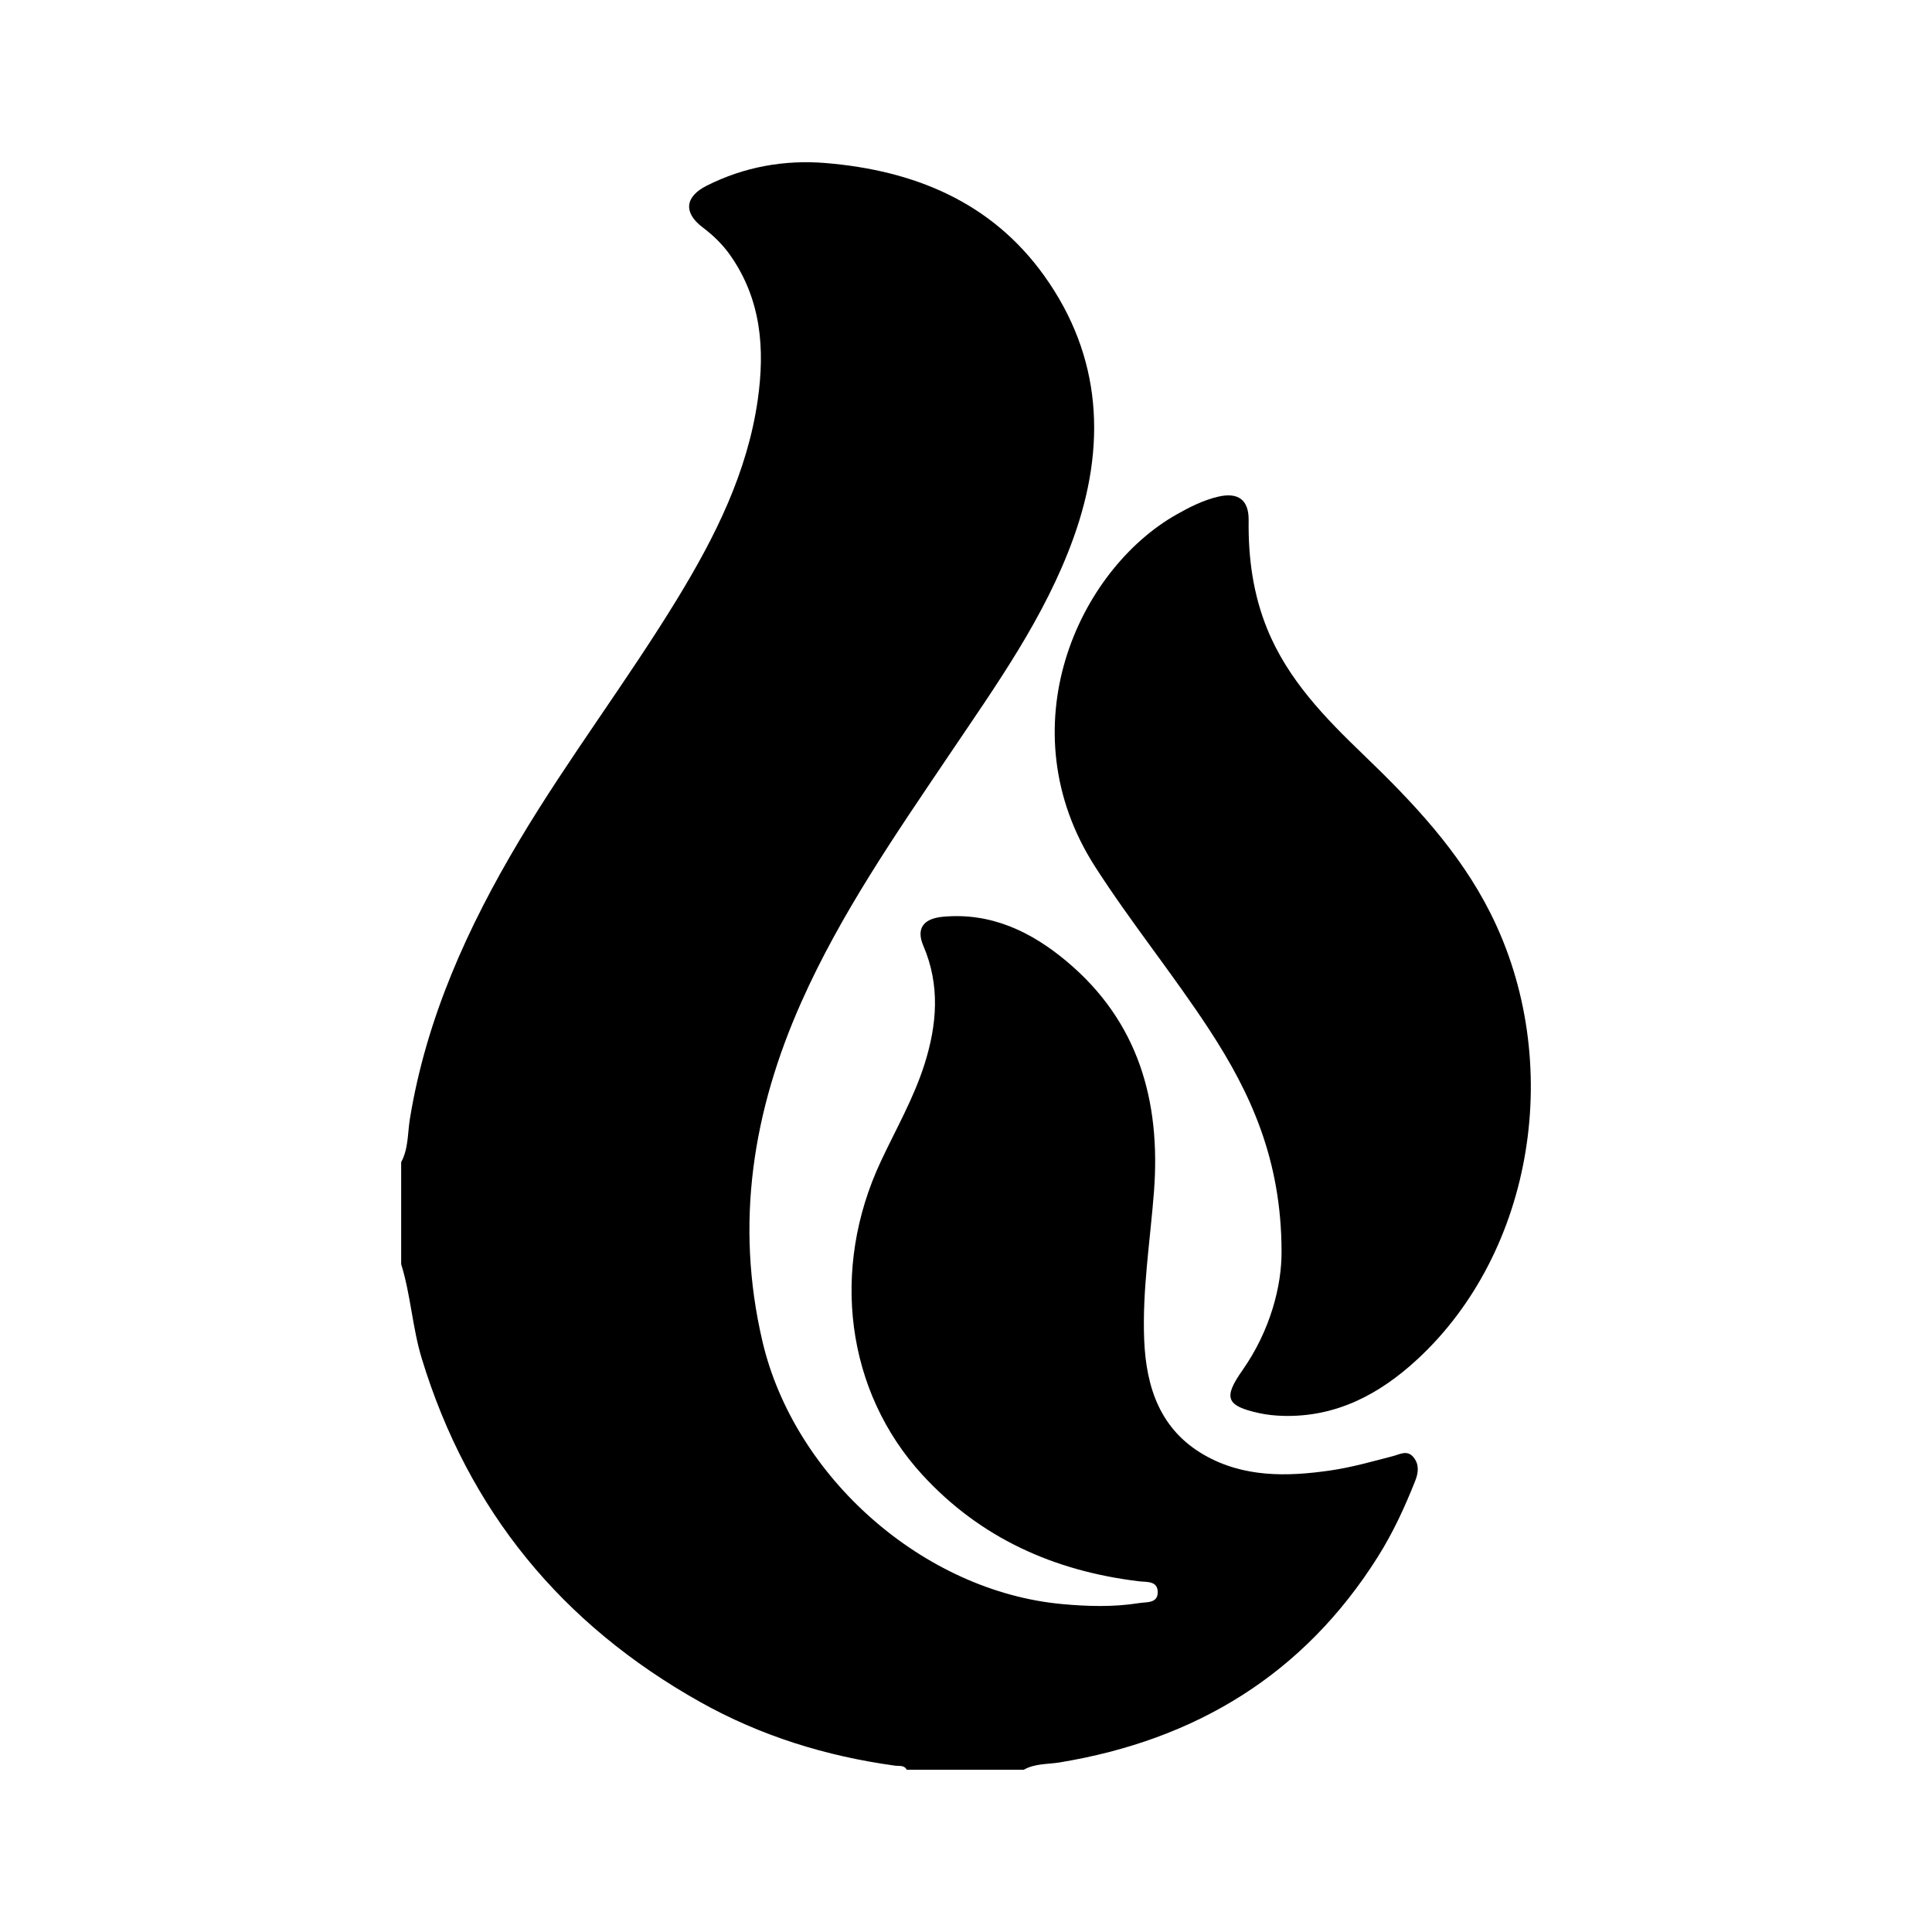 <!-- Generated by IcoMoon.io -->
<svg version="1.1" xmlns="http://www.w3.org/2000/svg" width="64" height="64" viewBox="0 0 64 64">
<title>h-fire-side</title>
<path d="M13.288 38.5c0.244-0.448 0.212-0.955 0.29-1.436 0.544-3.338 1.912-6.349 3.628-9.226 1.642-2.752 3.589-5.305 5.255-8.042 1.239-2.037 2.297-4.151 2.64-6.548 0.242-1.694 0.115-3.325-0.905-4.784-0.253-0.362-0.563-0.663-0.916-0.929-0.645-0.485-0.598-1.018 0.133-1.385 1.239-0.623 2.568-0.862 3.937-0.749 2.921 0.242 5.486 1.282 7.241 3.734 1.921 2.685 2.064 5.643 0.969 8.686-0.947 2.631-2.569 4.887-4.114 7.181-1.779 2.639-3.592 5.257-4.895 8.181-1.611 3.615-2.212 7.331-1.294 11.252 1.053 4.5 5.331 8.28 9.928 8.702 0.856 0.079 1.703 0.102 2.551-0.033 0.252-0.040 0.62 0.014 0.615-0.367-0.005-0.377-0.365-0.324-0.623-0.355-2.802-0.338-5.245-1.426-7.172-3.525-2.534-2.761-3.052-6.807-1.38-10.379 0.502-1.073 1.098-2.106 1.455-3.241 0.409-1.3 0.515-2.603-0.043-3.904-0.243-0.565-0.012-0.903 0.645-0.964 1.599-0.149 2.935 0.497 4.111 1.485 2.373 1.992 3.111 4.63 2.883 7.617-0.125 1.639-0.392 3.268-0.324 4.919 0.065 1.581 0.536 2.973 1.983 3.805 1.307 0.751 2.743 0.726 4.191 0.515 0.702-0.102 1.38-0.297 2.063-0.473 0.239-0.062 0.477-0.217 0.685 0.038 0.194 0.237 0.161 0.515 0.059 0.771-0.344 0.871-0.736 1.722-1.236 2.517-2.457 3.906-6.037 6.075-10.543 6.819-0.399 0.066-0.822 0.031-1.192 0.244-1.292 0-2.583 0-3.875 0-0.087-0.163-0.252-0.117-0.387-0.136-2.284-0.313-4.454-0.984-6.466-2.114-4.571-2.567-7.672-6.328-9.211-11.365-0.315-1.031-0.366-2.11-0.685-3.135 0-1.125 0-2.25 0-3.375z"></path>
<path d="M42.453 41.444c-0.007-3.026-1.021-5.232-2.384-7.32-1.206-1.847-2.602-3.558-3.794-5.416-2.943-4.588-0.568-9.819 2.708-11.67 0.434-0.245 0.88-0.47 1.371-0.585 0.659-0.154 1.017 0.102 1.009 0.781-0.016 1.242 0.145 2.445 0.616 3.603 0.687 1.686 1.923 2.95 3.201 4.178 1.625 1.563 3.162 3.185 4.192 5.232 2.466 4.902 1.45 11.213-2.43 14.791-1.244 1.147-2.672 1.908-4.425 1.865-0.269-0.007-0.542-0.034-0.804-0.091-1.101-0.241-1.196-0.509-0.557-1.418 0.93-1.323 1.307-2.813 1.297-3.95z"></path>
</svg>
